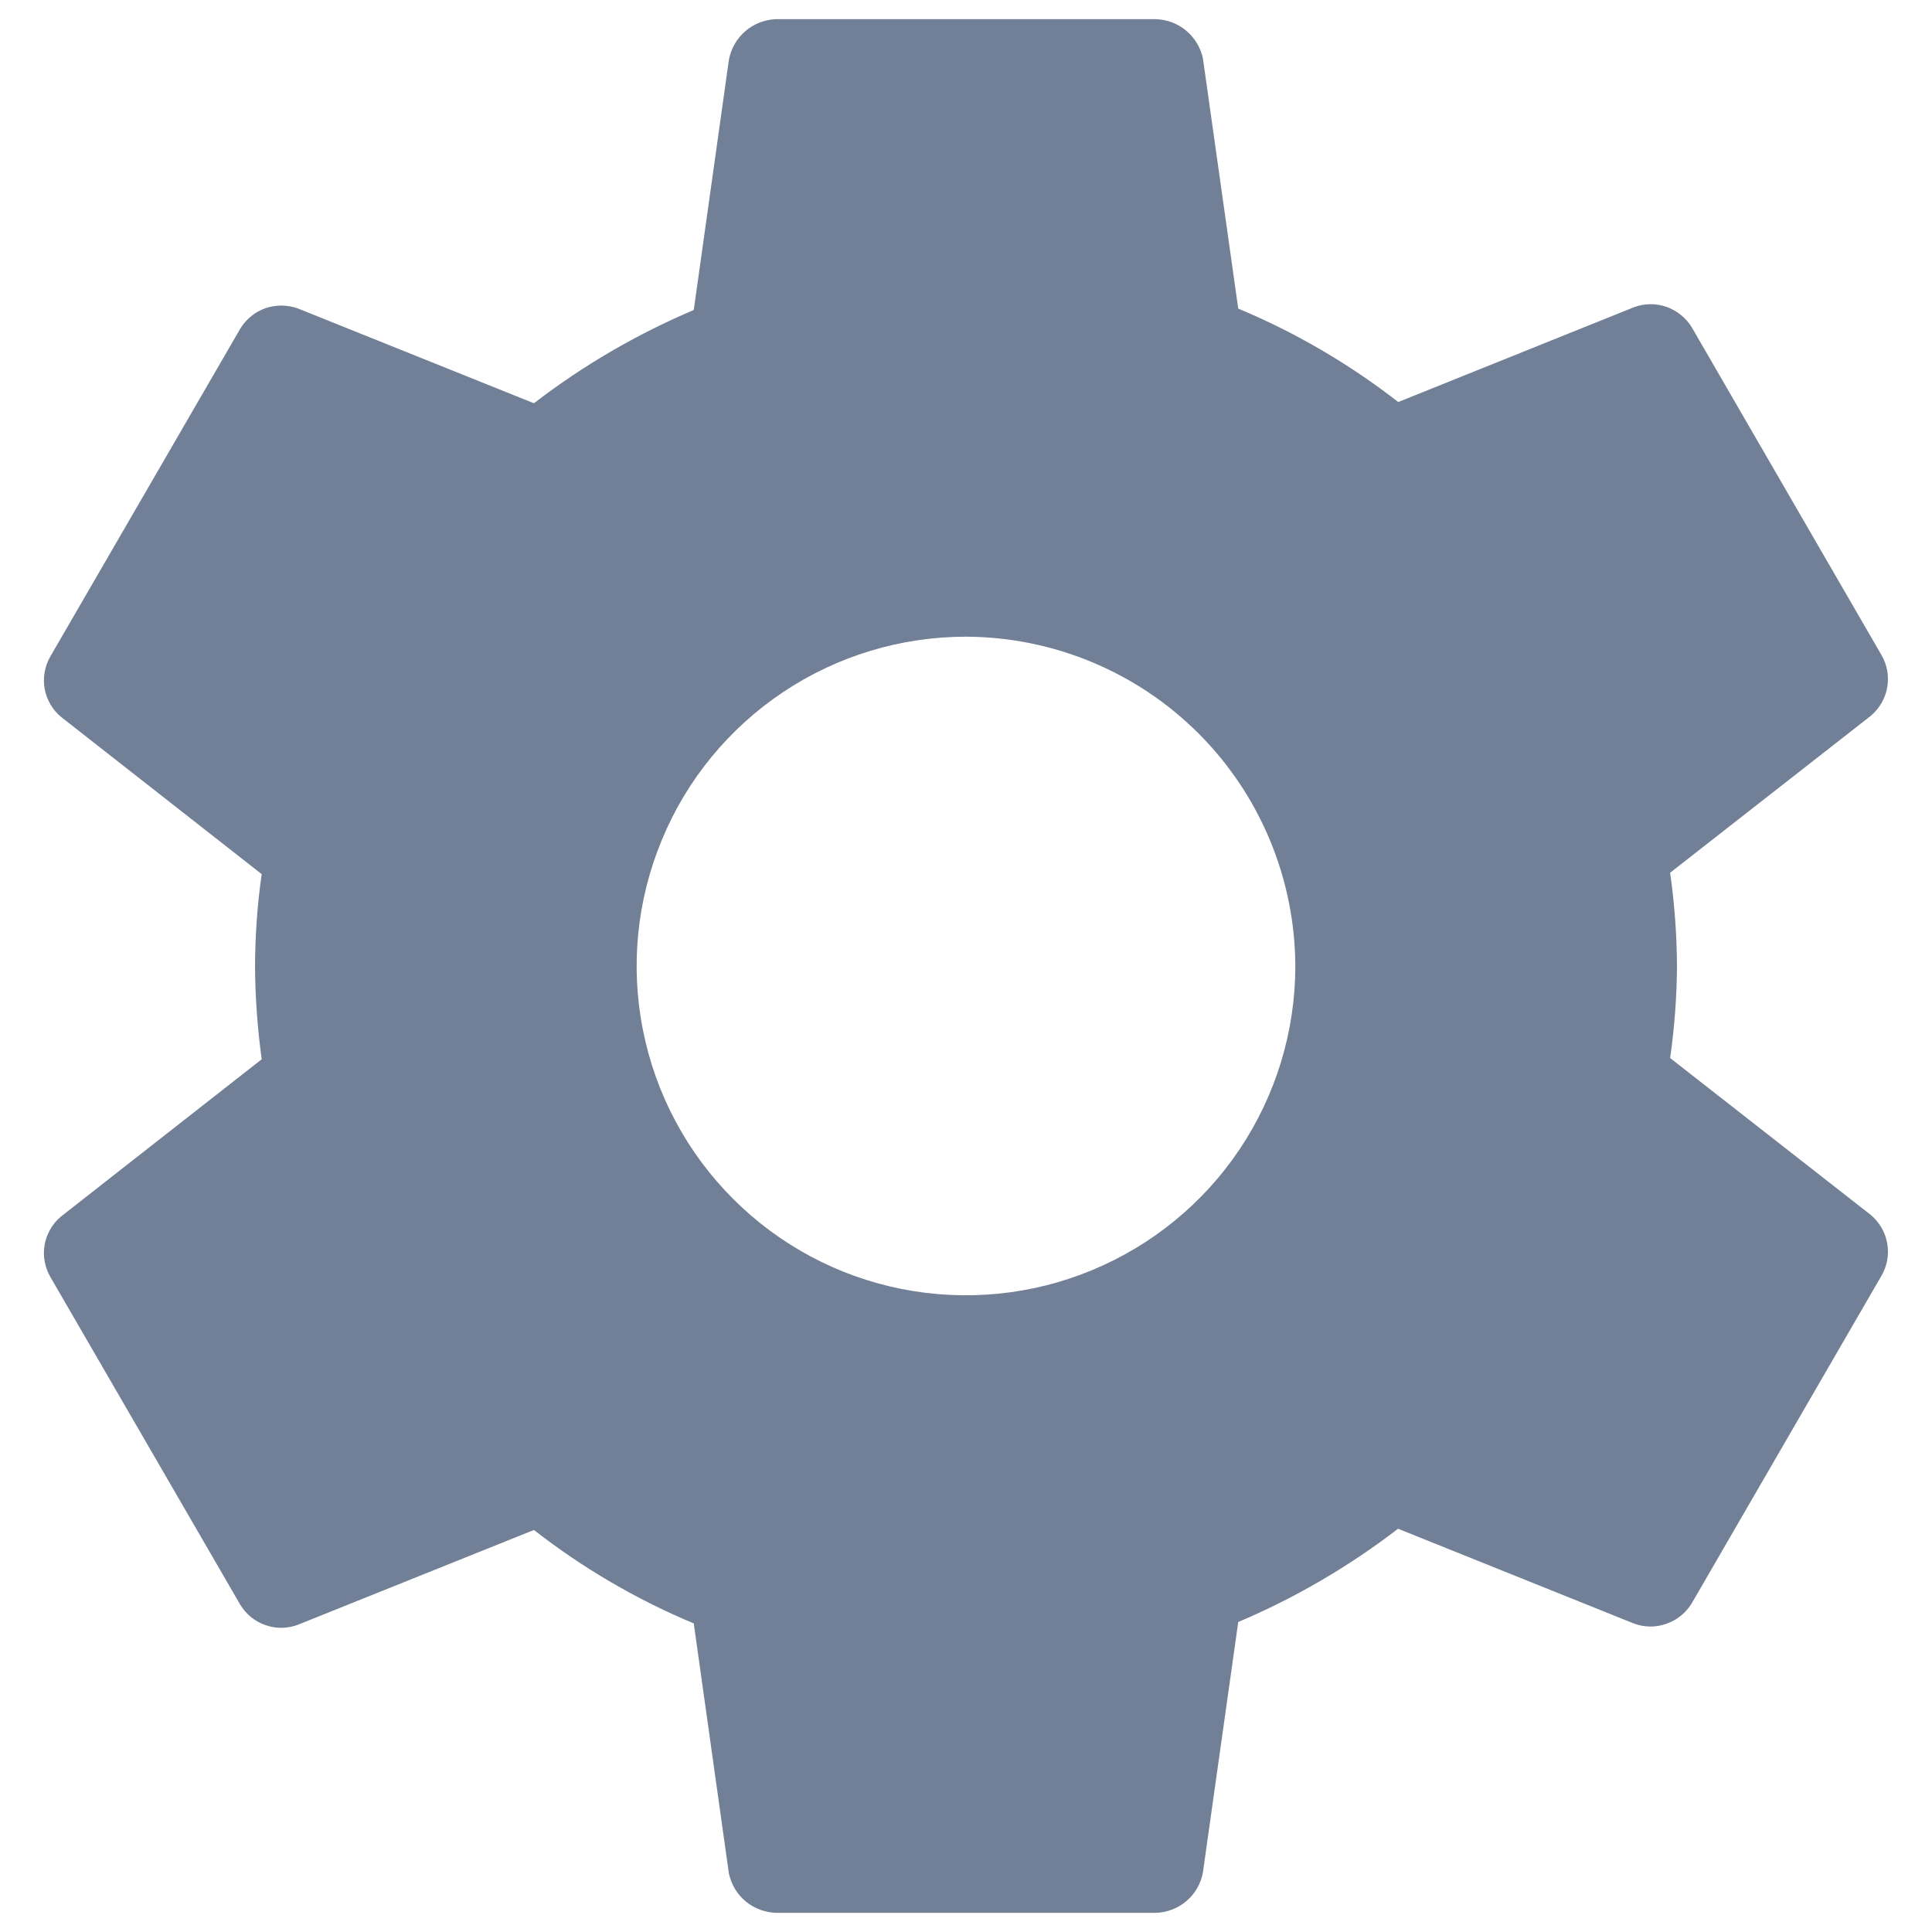 <svg width="11" height="11" viewBox="0 0 11 11" fill="none" xmlns="http://www.w3.org/2000/svg">
<path d="M5.5 3.625C5.129 3.625 4.766 3.735 4.458 3.941C4.15 4.147 3.909 4.44 3.768 4.783C3.626 5.125 3.588 5.502 3.661 5.866C3.733 6.23 3.912 6.564 4.174 6.826C4.436 7.088 4.77 7.267 5.134 7.339C5.498 7.411 5.875 7.374 6.217 7.232C6.56 7.09 6.853 6.85 7.059 6.542C7.265 6.233 7.375 5.871 7.375 5.5C7.373 5.003 7.175 4.527 6.824 4.176C6.473 3.825 5.997 3.627 5.5 3.625V3.625ZM9.548 5.5C9.547 5.675 9.534 5.85 9.509 6.024L10.651 6.917C10.7 6.958 10.734 7.016 10.745 7.079C10.756 7.142 10.745 7.208 10.712 7.264L9.633 9.127C9.6 9.182 9.549 9.224 9.488 9.245C9.427 9.267 9.361 9.266 9.301 9.243L7.96 8.704C7.68 8.919 7.374 9.098 7.05 9.235L6.849 10.66C6.838 10.723 6.805 10.781 6.756 10.823C6.706 10.866 6.644 10.889 6.579 10.891H4.42C4.357 10.889 4.295 10.867 4.246 10.826C4.197 10.786 4.164 10.73 4.15 10.667L3.95 9.243C3.624 9.107 3.318 8.928 3.04 8.711L1.698 9.25C1.638 9.273 1.572 9.274 1.512 9.253C1.451 9.232 1.4 9.19 1.367 9.135L0.287 7.271C0.255 7.216 0.243 7.15 0.254 7.087C0.266 7.023 0.299 6.966 0.349 6.925L1.49 6.031C1.466 5.855 1.453 5.678 1.452 5.5C1.453 5.325 1.465 5.15 1.49 4.977L0.349 4.083C0.299 4.042 0.266 3.985 0.254 3.921C0.243 3.858 0.255 3.792 0.287 3.737L1.367 1.873C1.4 1.818 1.451 1.776 1.511 1.755C1.572 1.734 1.638 1.735 1.698 1.757L3.04 2.296C3.319 2.081 3.625 1.903 3.95 1.765L4.15 0.341C4.162 0.277 4.195 0.219 4.244 0.177C4.293 0.135 4.355 0.111 4.42 0.109H6.579C6.643 0.111 6.704 0.133 6.753 0.174C6.802 0.215 6.836 0.271 6.849 0.333L7.05 1.757C7.376 1.893 7.682 2.072 7.961 2.289L9.301 1.75C9.361 1.727 9.427 1.726 9.488 1.747C9.549 1.769 9.6 1.81 9.633 1.865L10.712 3.729C10.745 3.785 10.756 3.85 10.745 3.914C10.734 3.977 10.7 4.035 10.651 4.076L9.509 4.969C9.534 5.145 9.547 5.322 9.548 5.5V5.5Z" fill="#718096"/>
</svg>
